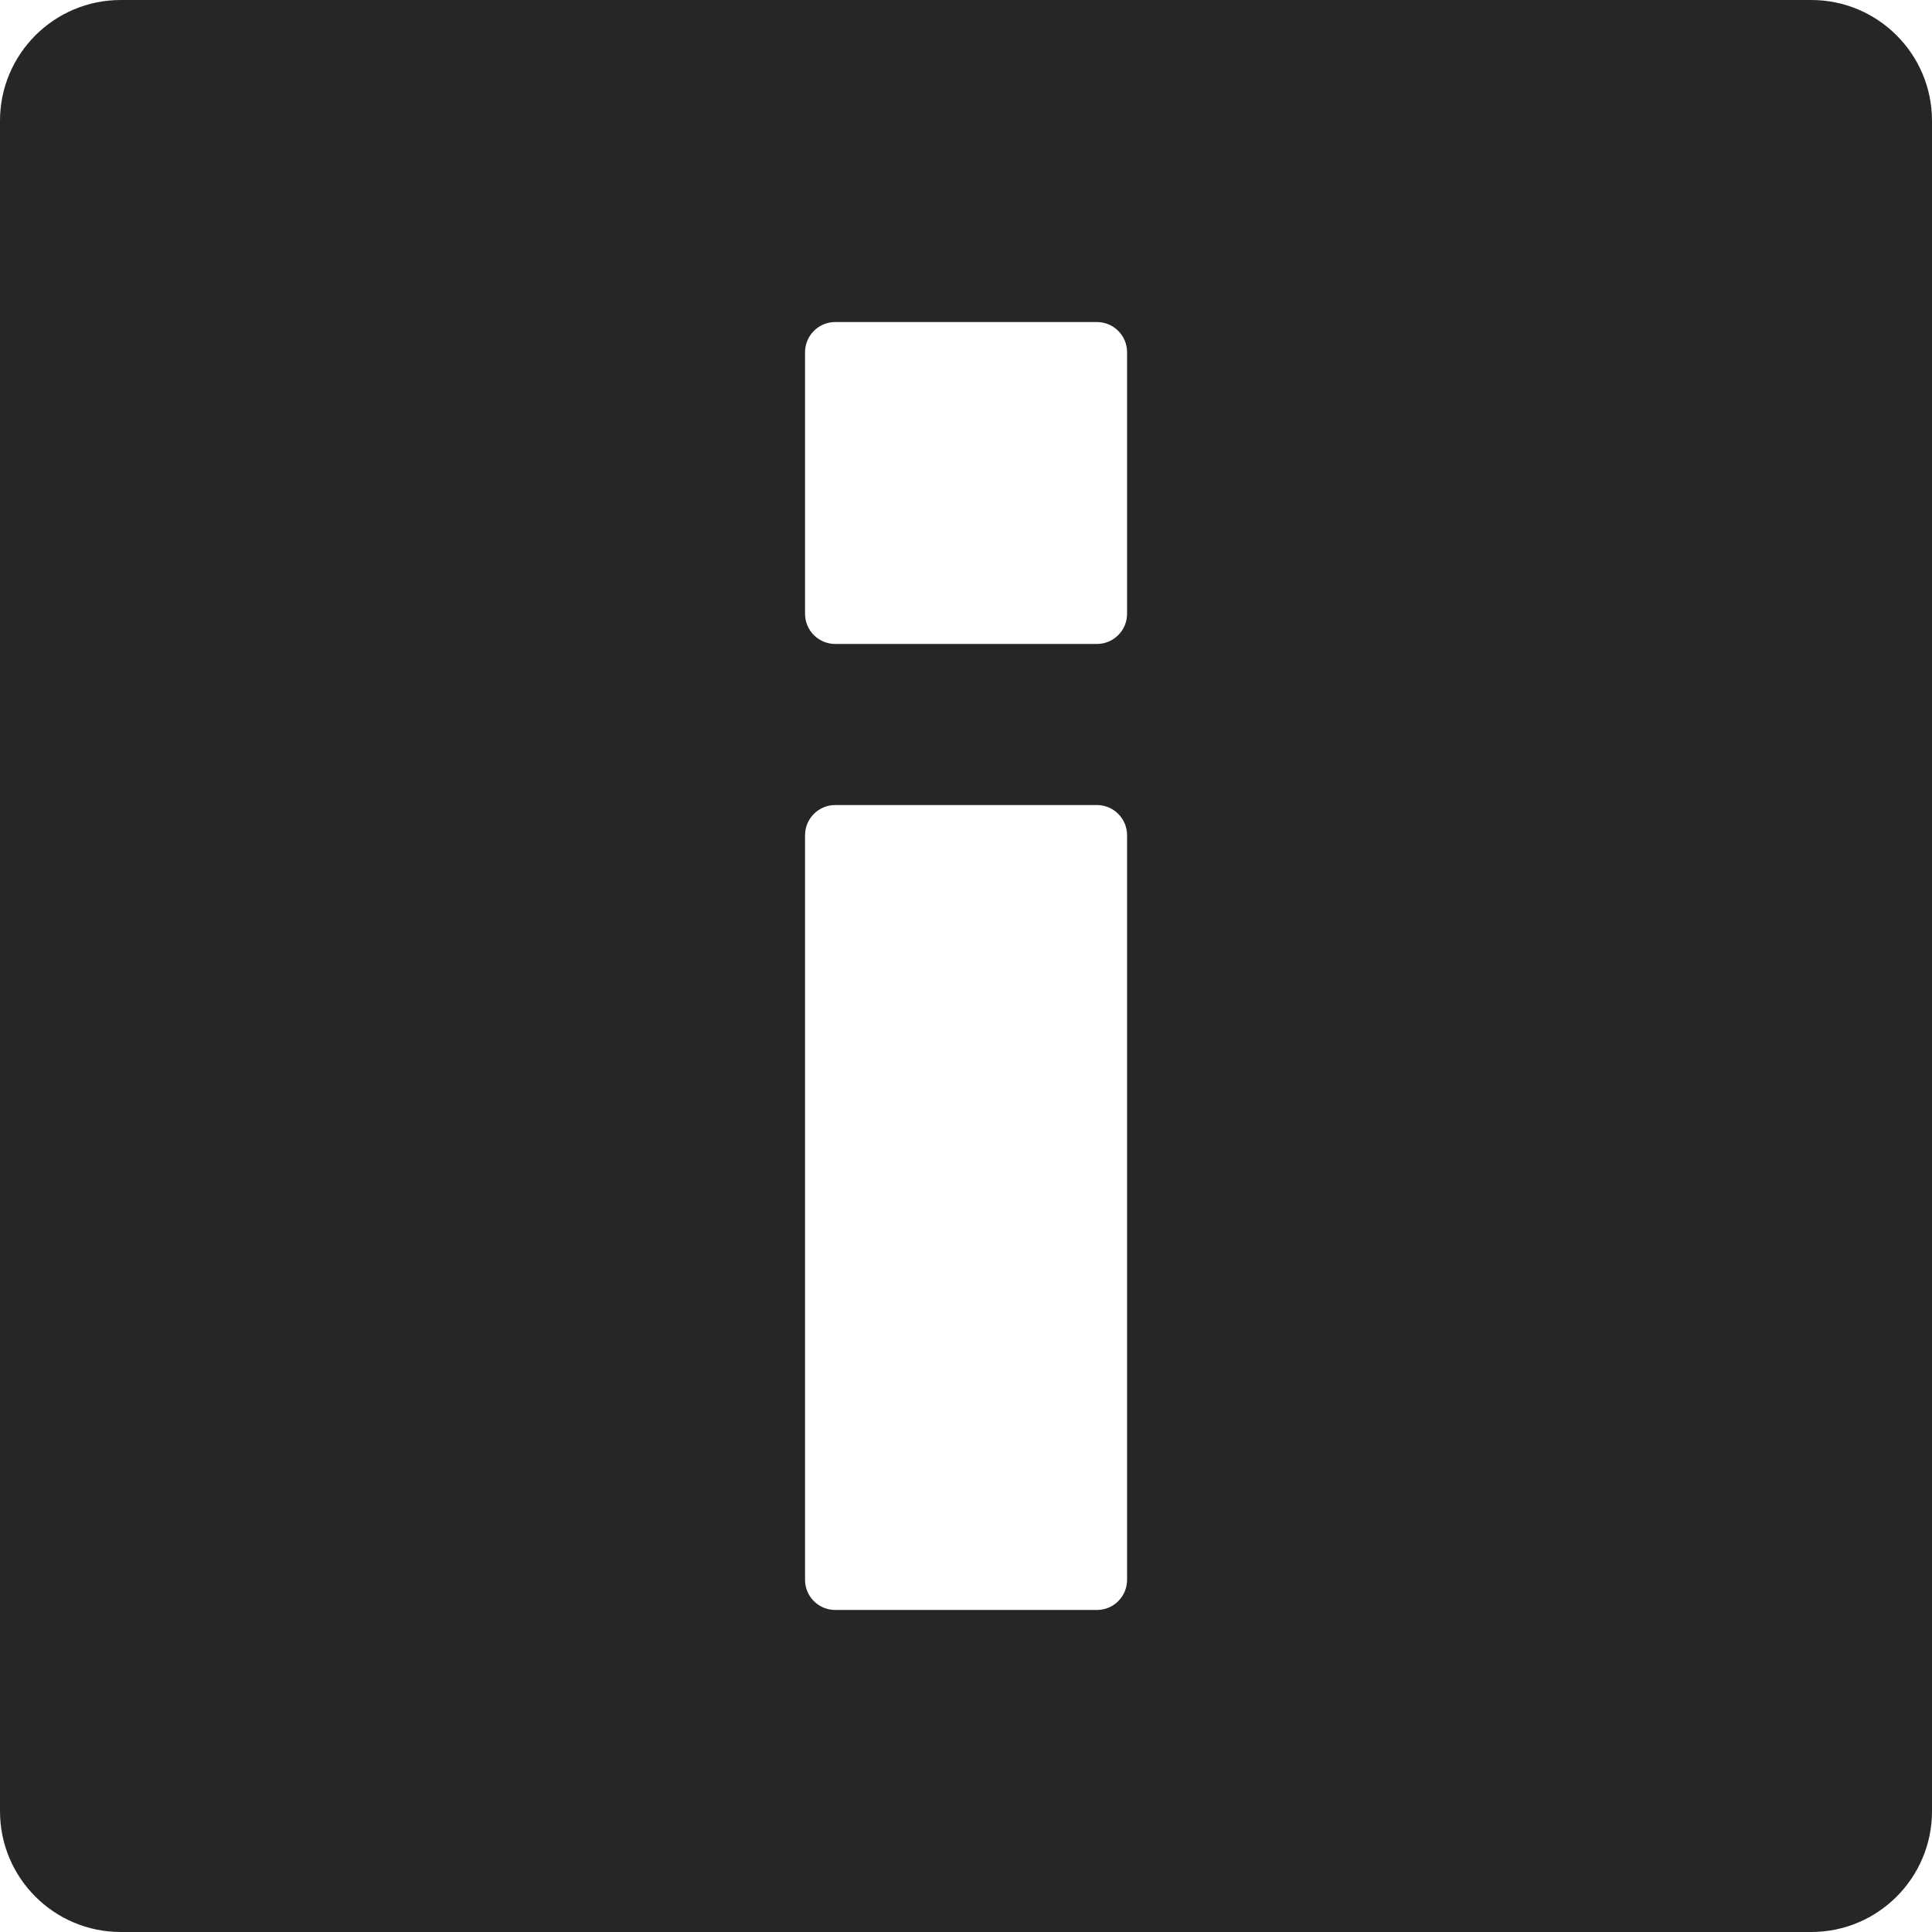 <svg width="16" height="16" viewBox="0 0 16 16" fill="none" xmlns="http://www.w3.org/2000/svg">
<g clip-path="url(#clip0_65_741)">
<path fill-rule="evenodd" clip-rule="evenodd" d="M0 1C0 0.448 0.448 0 1 0H15C15.552 0 16 0.448 16 1V15C16 15.552 15.552 16 15 16H1C0.448 16 0 15.552 0 15V1ZM6.667 2.917C6.667 2.779 6.779 2.667 6.917 2.667H9.084C9.222 2.667 9.334 2.779 9.334 2.917V5.083C9.334 5.221 9.222 5.333 9.084 5.333H6.917C6.779 5.333 6.667 5.221 6.667 5.083V2.917ZM6.917 6.667C6.779 6.667 6.667 6.779 6.667 6.917V13.083C6.667 13.222 6.779 13.333 6.917 13.333H9.084C9.222 13.333 9.334 13.222 9.334 13.083V6.917C9.334 6.779 9.222 6.667 9.084 6.667H6.917Z" fill="#262626"/>
</g>
<defs>
<clipPath id="clip0_65_741">
<rect width="16" height="16" fill="white"/>
</clipPath>
</defs>
</svg>
